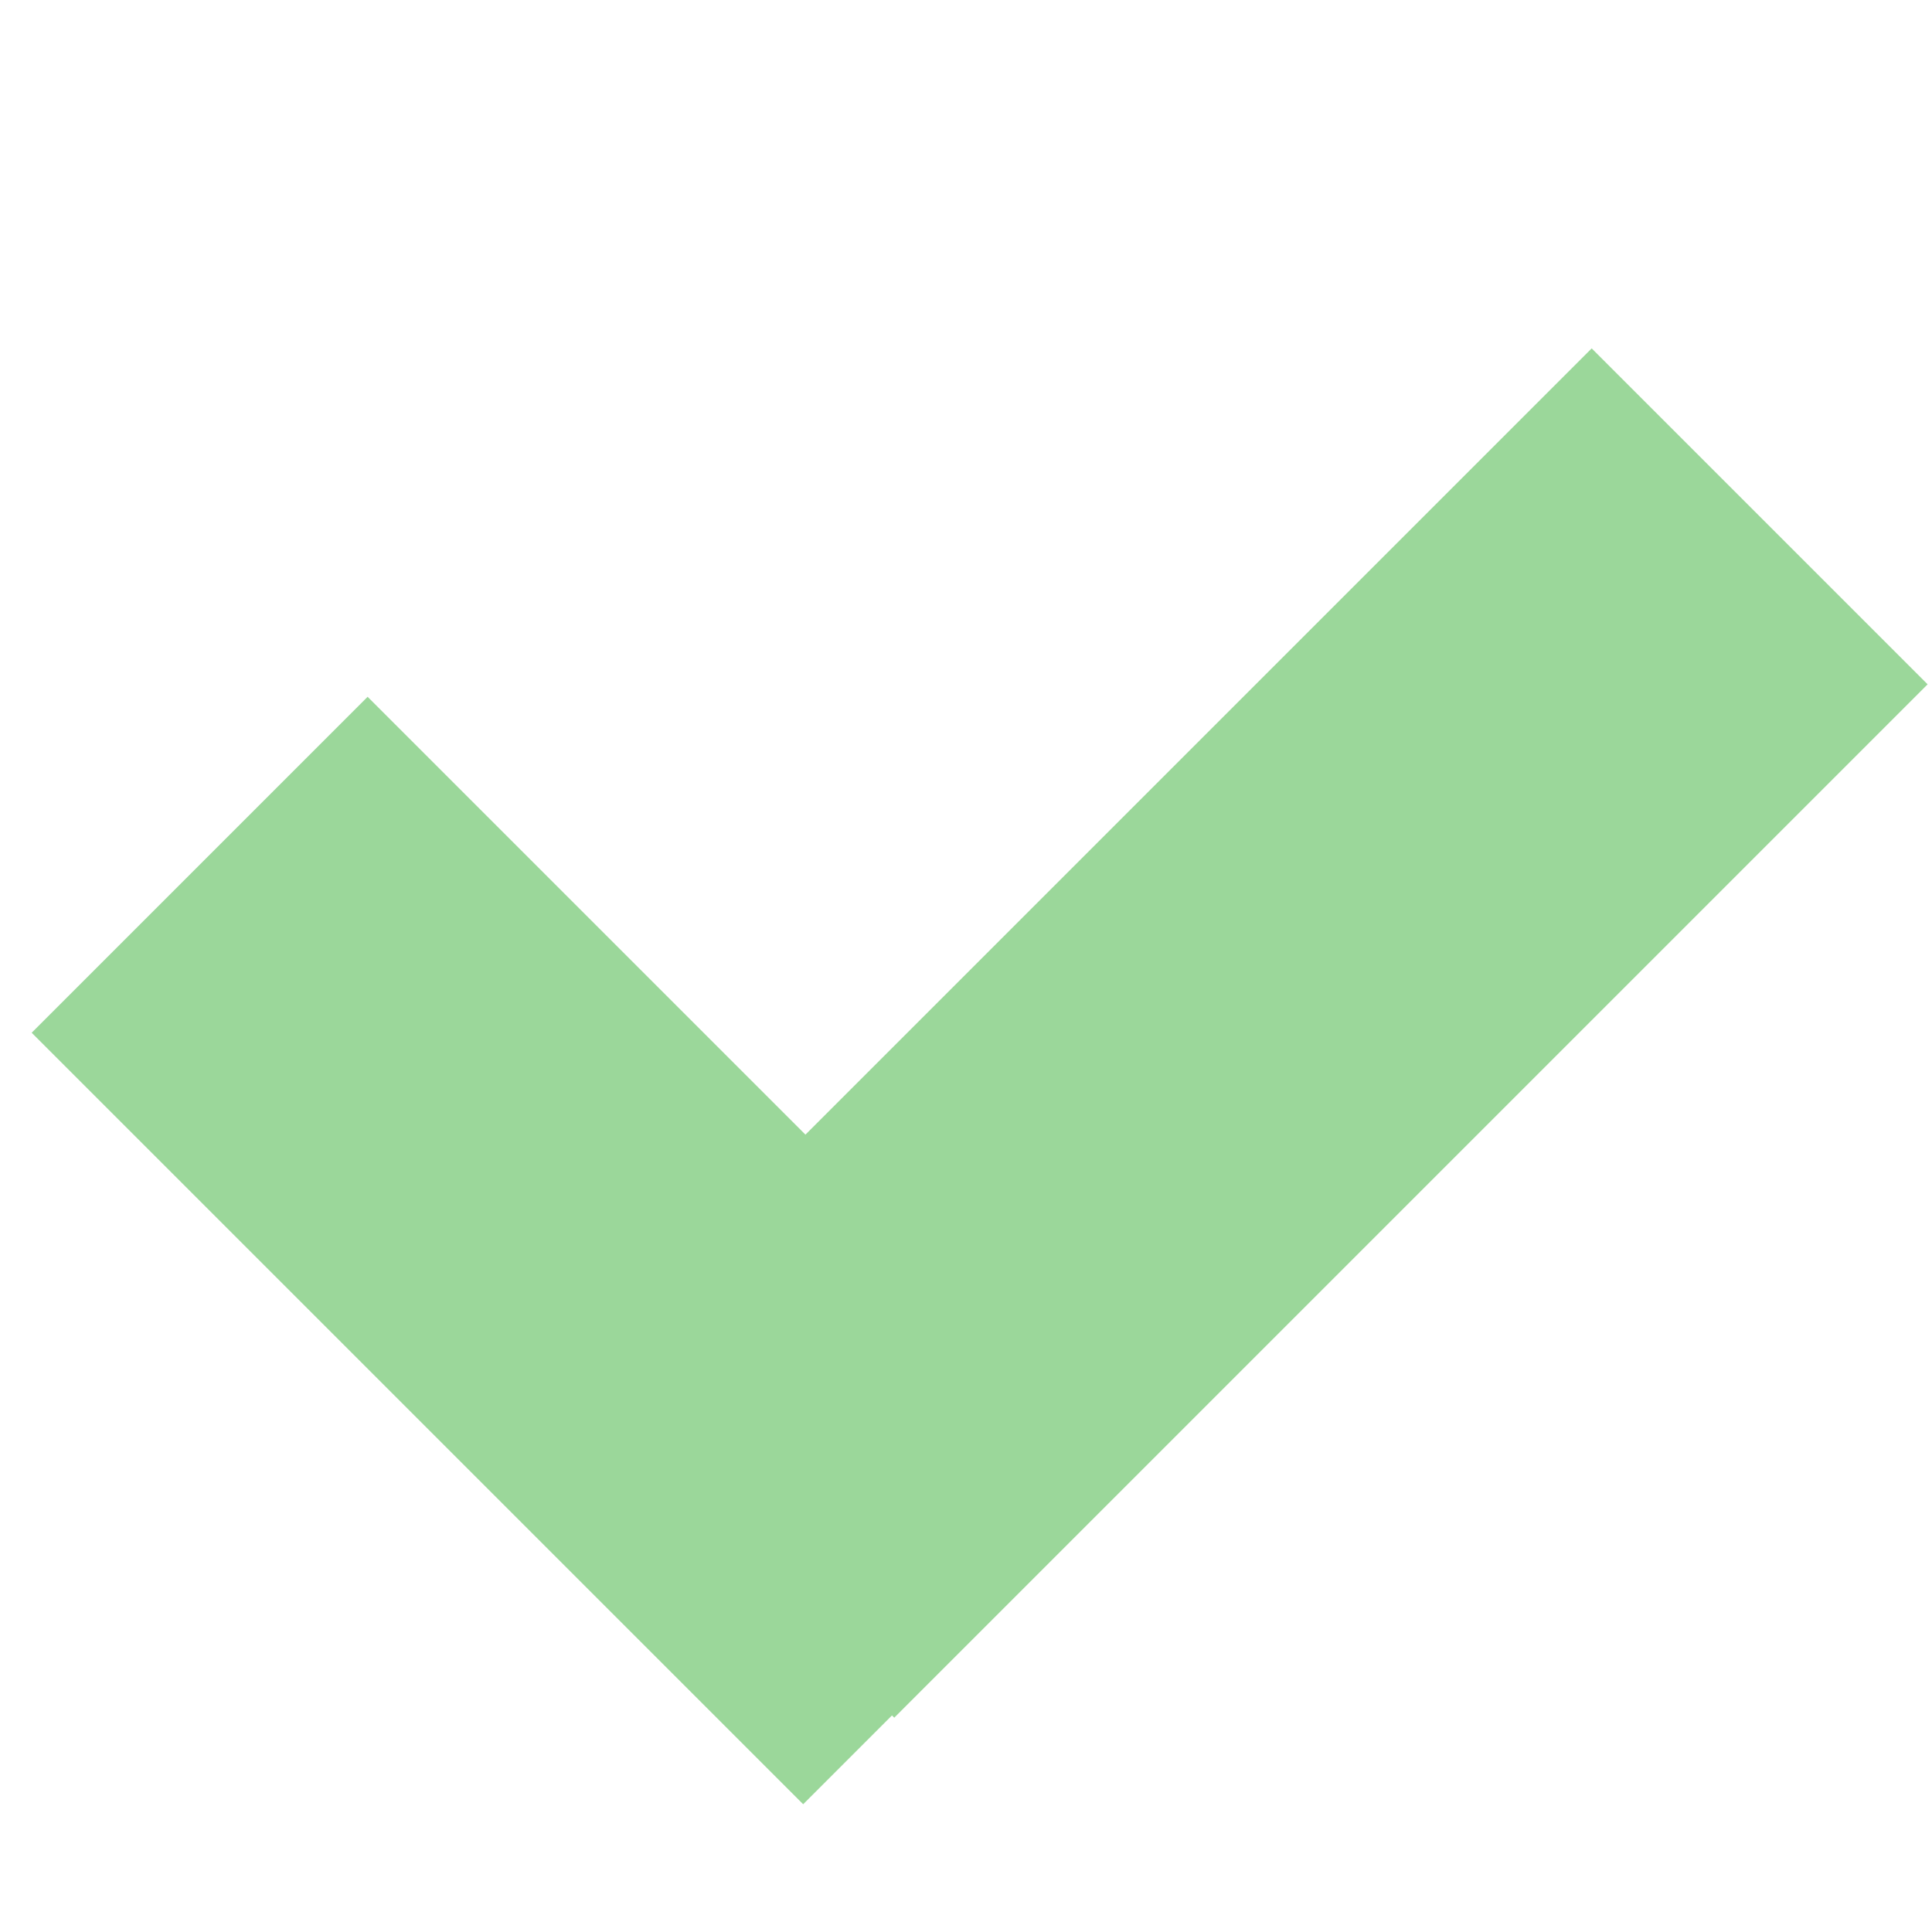 <svg width="61" height="61" viewBox="0 0 61 61" fill="none" xmlns="http://www.w3.org/2000/svg">
<rect x="1" y="32.607" width="15" height="34.449" transform="rotate(-45 1 32.607)" fill="#9BD79A"/>
<rect x="50.255" y="11" width="15" height="46.142" transform="rotate(45 50.255 11)" fill="#9BD79A"/>
</svg>
